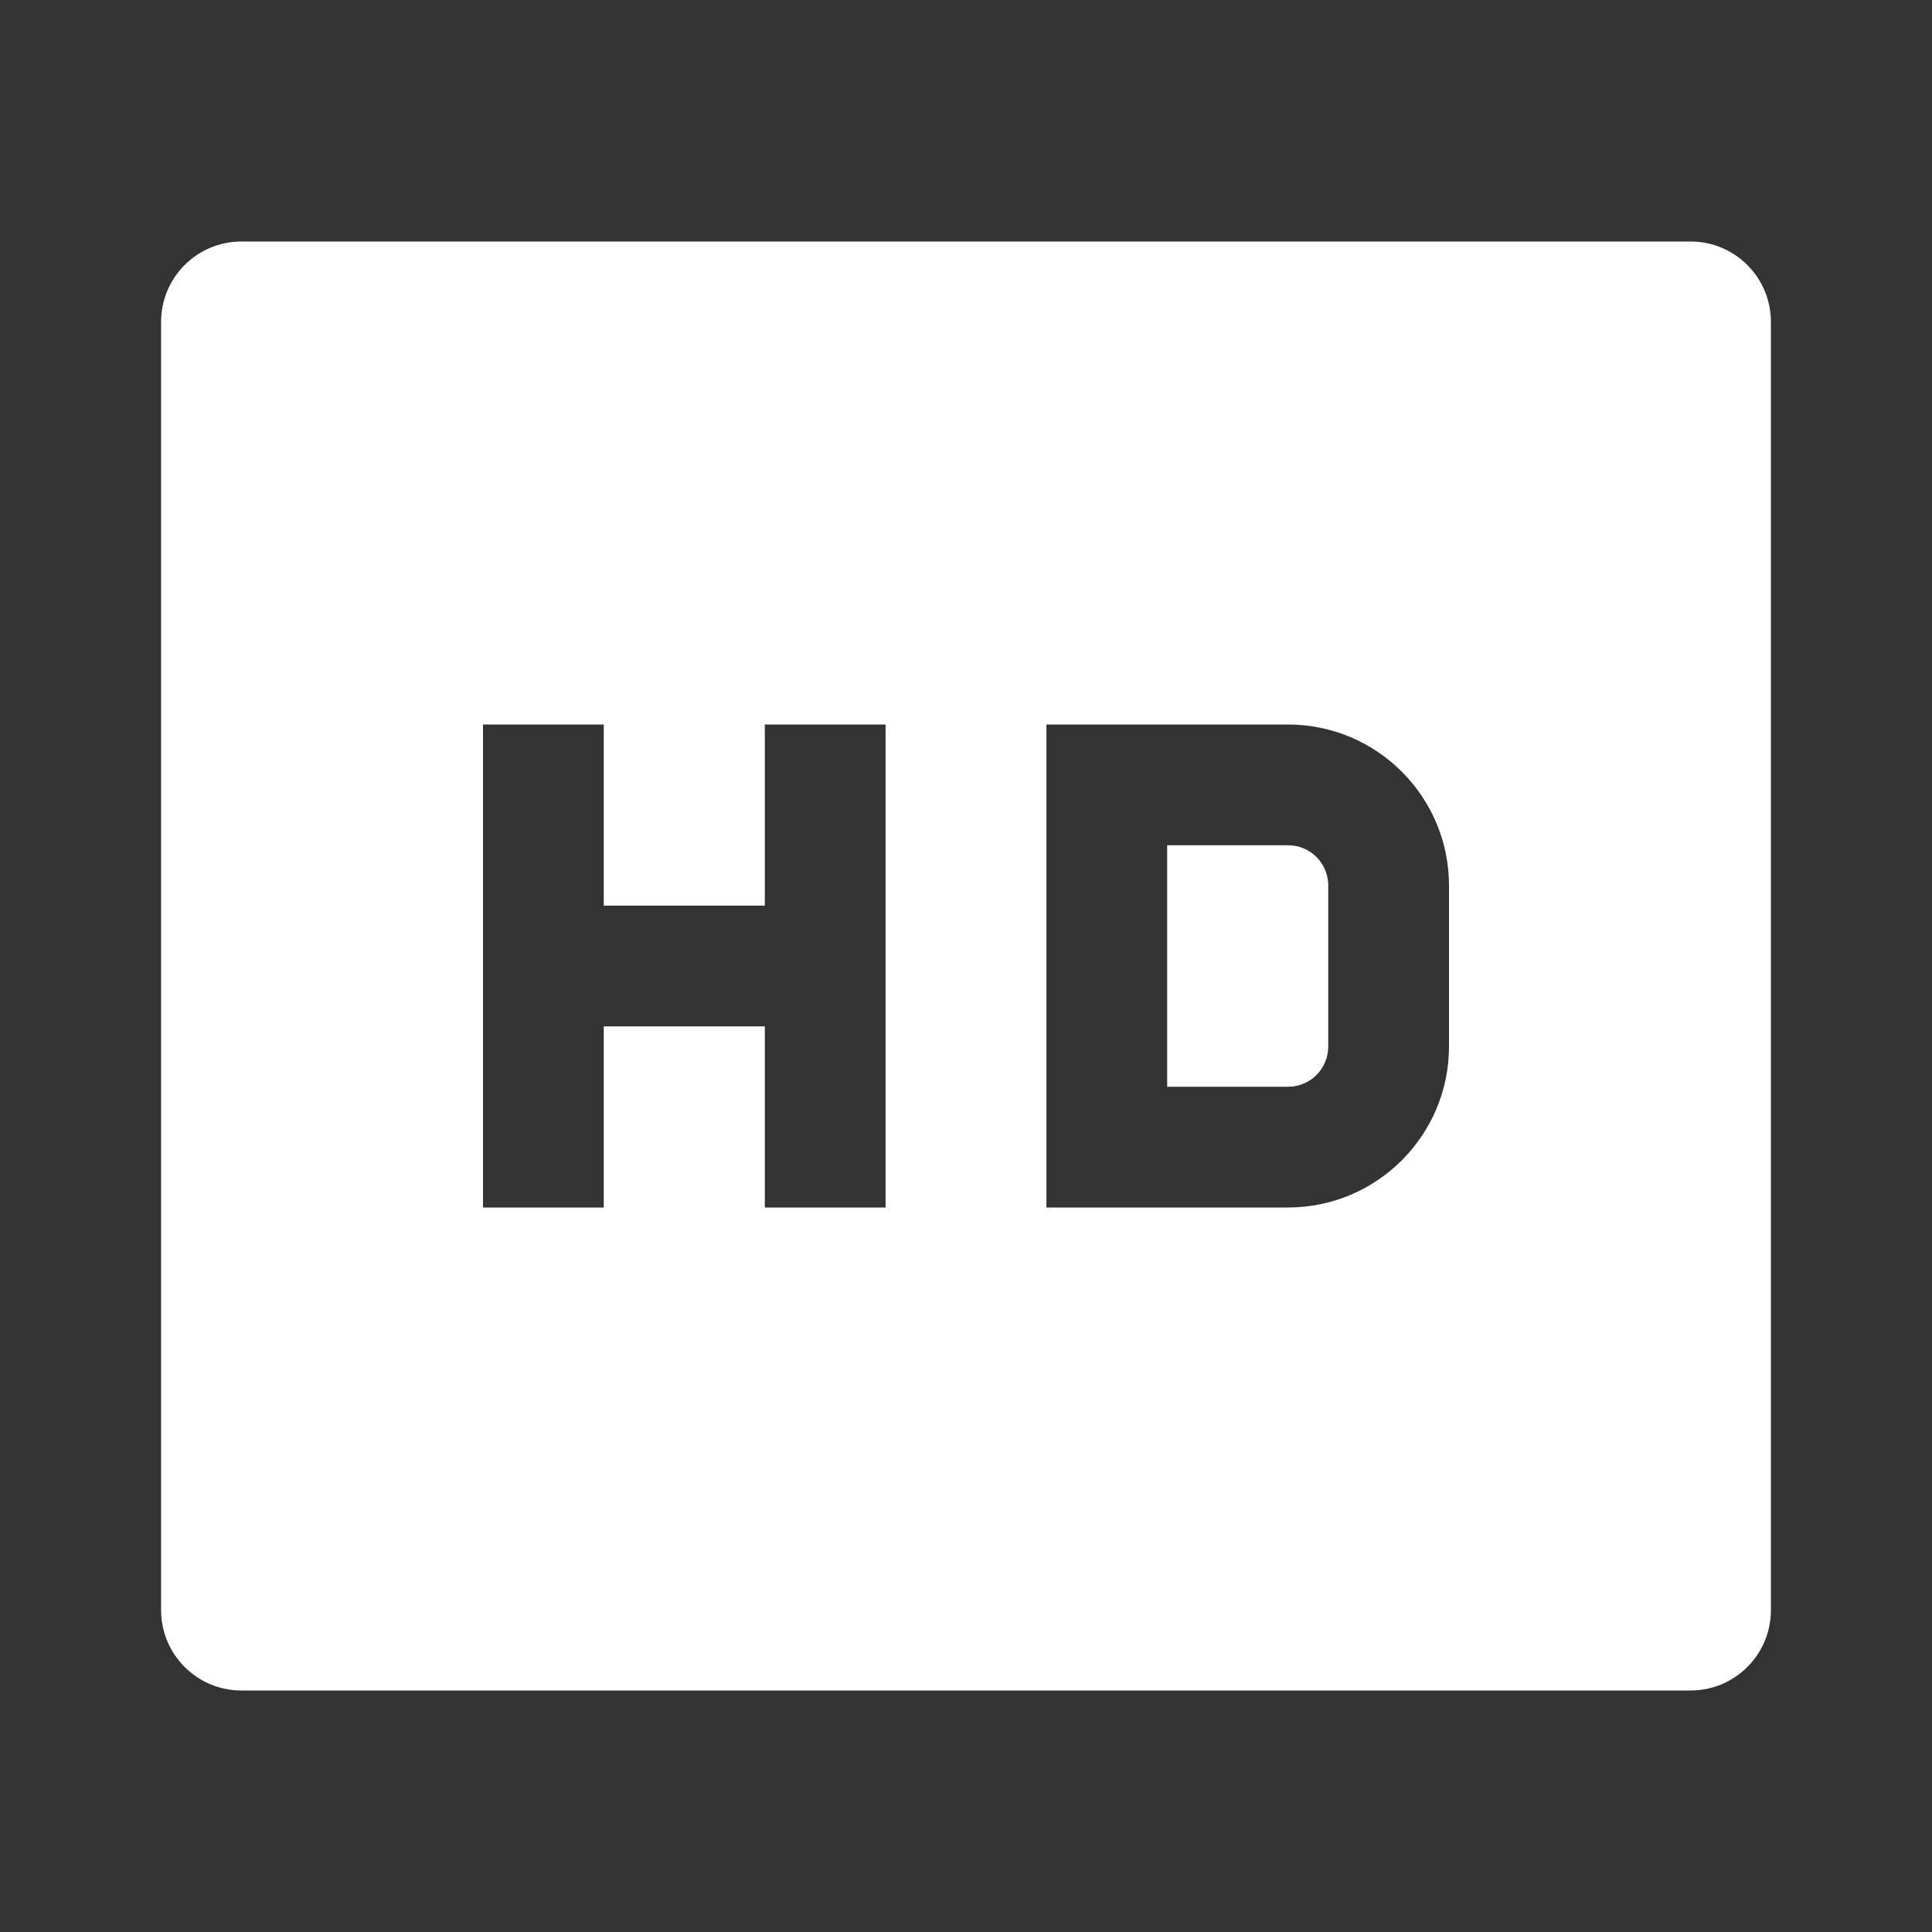<?xml version="1.0" encoding="UTF-8"?>
<svg xmlns="http://www.w3.org/2000/svg" xmlns:xlink="http://www.w3.org/1999/xlink" width="32" height="32" viewBox="0 0 32 32" version="1.1">
<rect x="0" y="0" width="32" height="32" fill="#333333" stroke="none"/>
<g id="surface1">
<path style=" stroke:none;fill-rule:nonzero;fill:rgb(100%,100%,100%);fill-opacity:1;" d="M 4 4 L 28 4 C 28.738 4 29.332 4.598 29.332 5.332 L 29.332 26.668 C 29.332 27.402 28.738 28 28 28 L 4 28 C 3.262 28 2.668 27.402 2.668 26.668 L 2.668 5.332 C 2.668 4.598 3.262 4 4 4 Z M 10 15 L 10 12 L 8 12 L 8 20 L 10 20 L 10 17 L 12.668 17 L 12.668 20 L 14.668 20 L 14.668 12 L 12.668 12 L 12.668 15 Z M 19.332 14 L 21.332 14 C 21.703 14 22 14.297 22 14.668 L 22 17.332 C 22 17.703 21.703 18 21.332 18 L 19.332 18 Z M 17.332 12 L 17.332 20 L 21.332 20 C 22.805 20 24 18.805 24 17.332 L 24 14.668 C 24 13.195 22.805 12 21.332 12 Z M 17.332 12 "/>
</g>
</svg>
